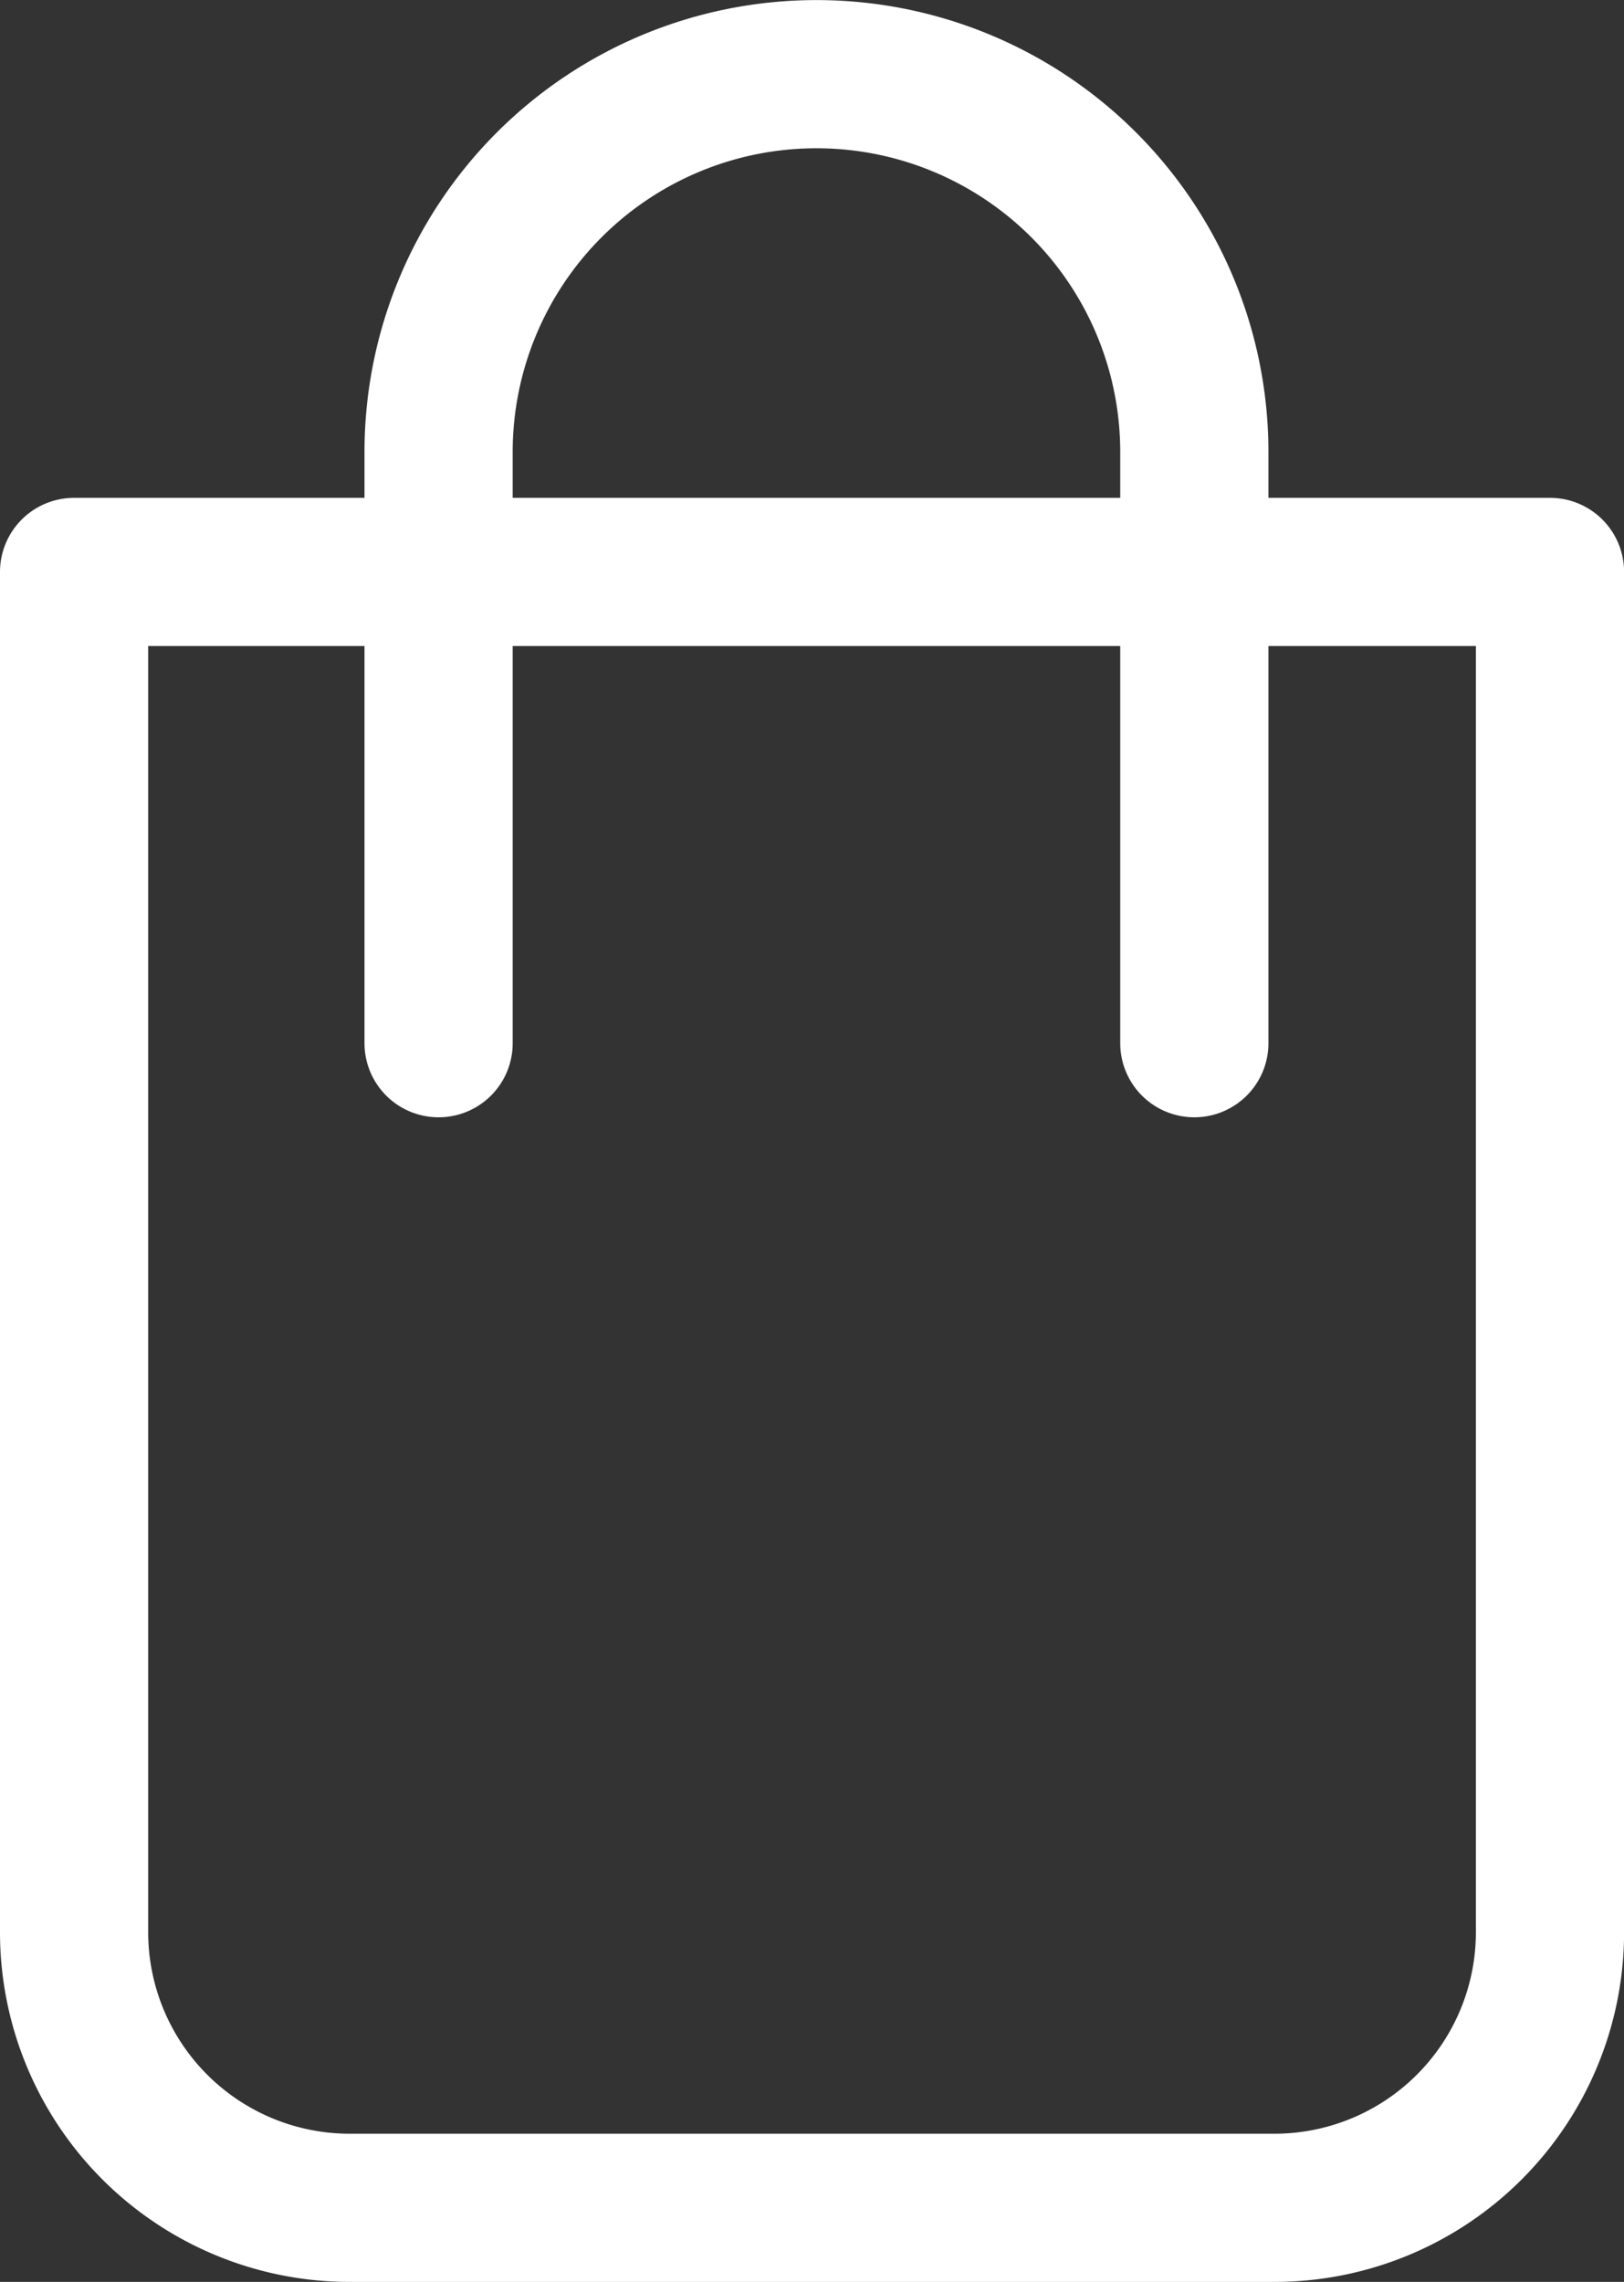 <svg xmlns="http://www.w3.org/2000/svg" width="19.484" height="27.378" viewBox="0 0 19.484 27.378">
  <rect x="0" y="0" width="19.484" height="27.378" fill="#333333" stroke="none"/>
  <g id="Group_3" data-name="Group 3" transform="translate(0.889 0.889)">
    <path id="Rectangle" d="M0,0H17.707a0,0,0,0,1,0,0V16.32A3.307,3.307,0,0,1,14.4,19.627H3.307A3.307,3.307,0,0,1,0,16.32V0A0,0,0,0,1,0,0Z" transform="translate(0 5.973)" fill="none" stroke="#fff" stroke-linecap="round" stroke-linejoin="round" stroke-miterlimit="10" stroke-width="1.778"/>
    <path id="Rectangle-2" data-name="Rectangle" d="M0,0H7.093a4.533,4.533,0,0,1,4.533,4.533h0A4.533,4.533,0,0,1,7.093,9.067H0" transform="translate(4.373 11.627) rotate(-90)" fill="none" stroke="#fff" stroke-linecap="round" stroke-linejoin="round" stroke-miterlimit="10" stroke-width="1.778"/>
  </g>
</svg>
